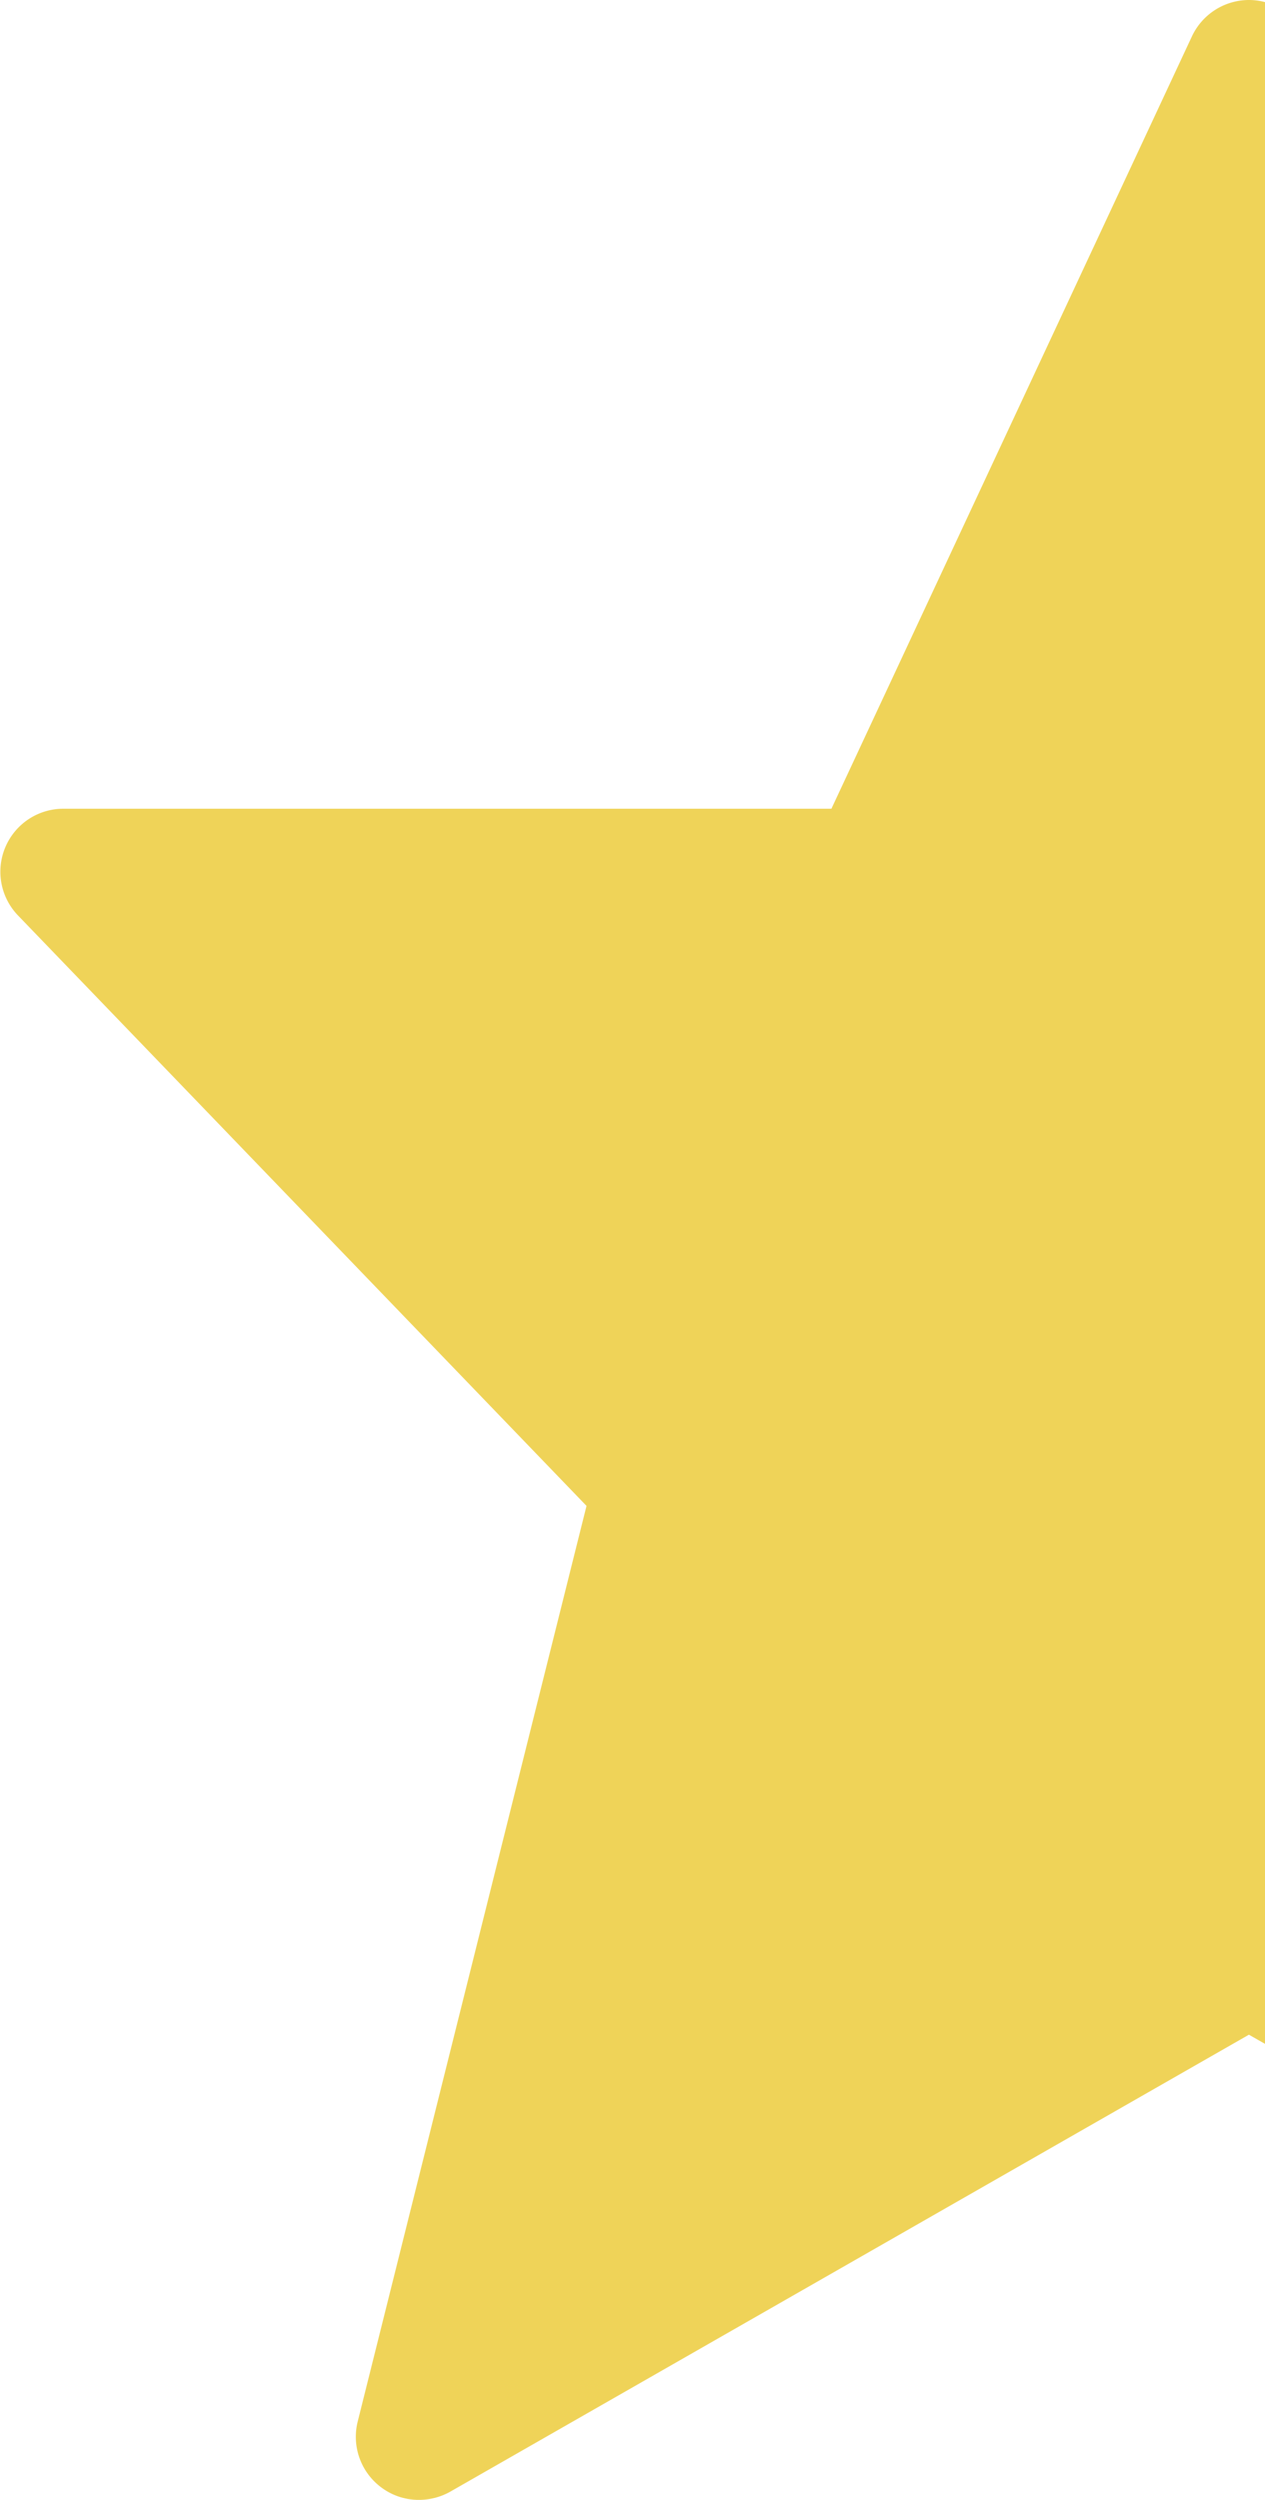 <svg xmlns="http://www.w3.org/2000/svg" width="8.42" height="16.627" viewBox="0 0 8.42 16.627">
  <path id="Subtraction_4" data-name="Subtraction 4" d="M5.632,0a.425.425,0,0,0-.208.054L.107,3.094,0,3.033v13.58a.42.42,0,0,0,.107.014.42.42,0,0,0,.379-.241l2.4-5.138H8a.419.419,0,0,0,.3-.71L4.516,6.611,6.039.521A.419.419,0,0,0,5.885.085.415.415,0,0,0,5.632,0Z" transform="translate(8.42 16.627) rotate(180)" fill="#efd358"/>
</svg>
